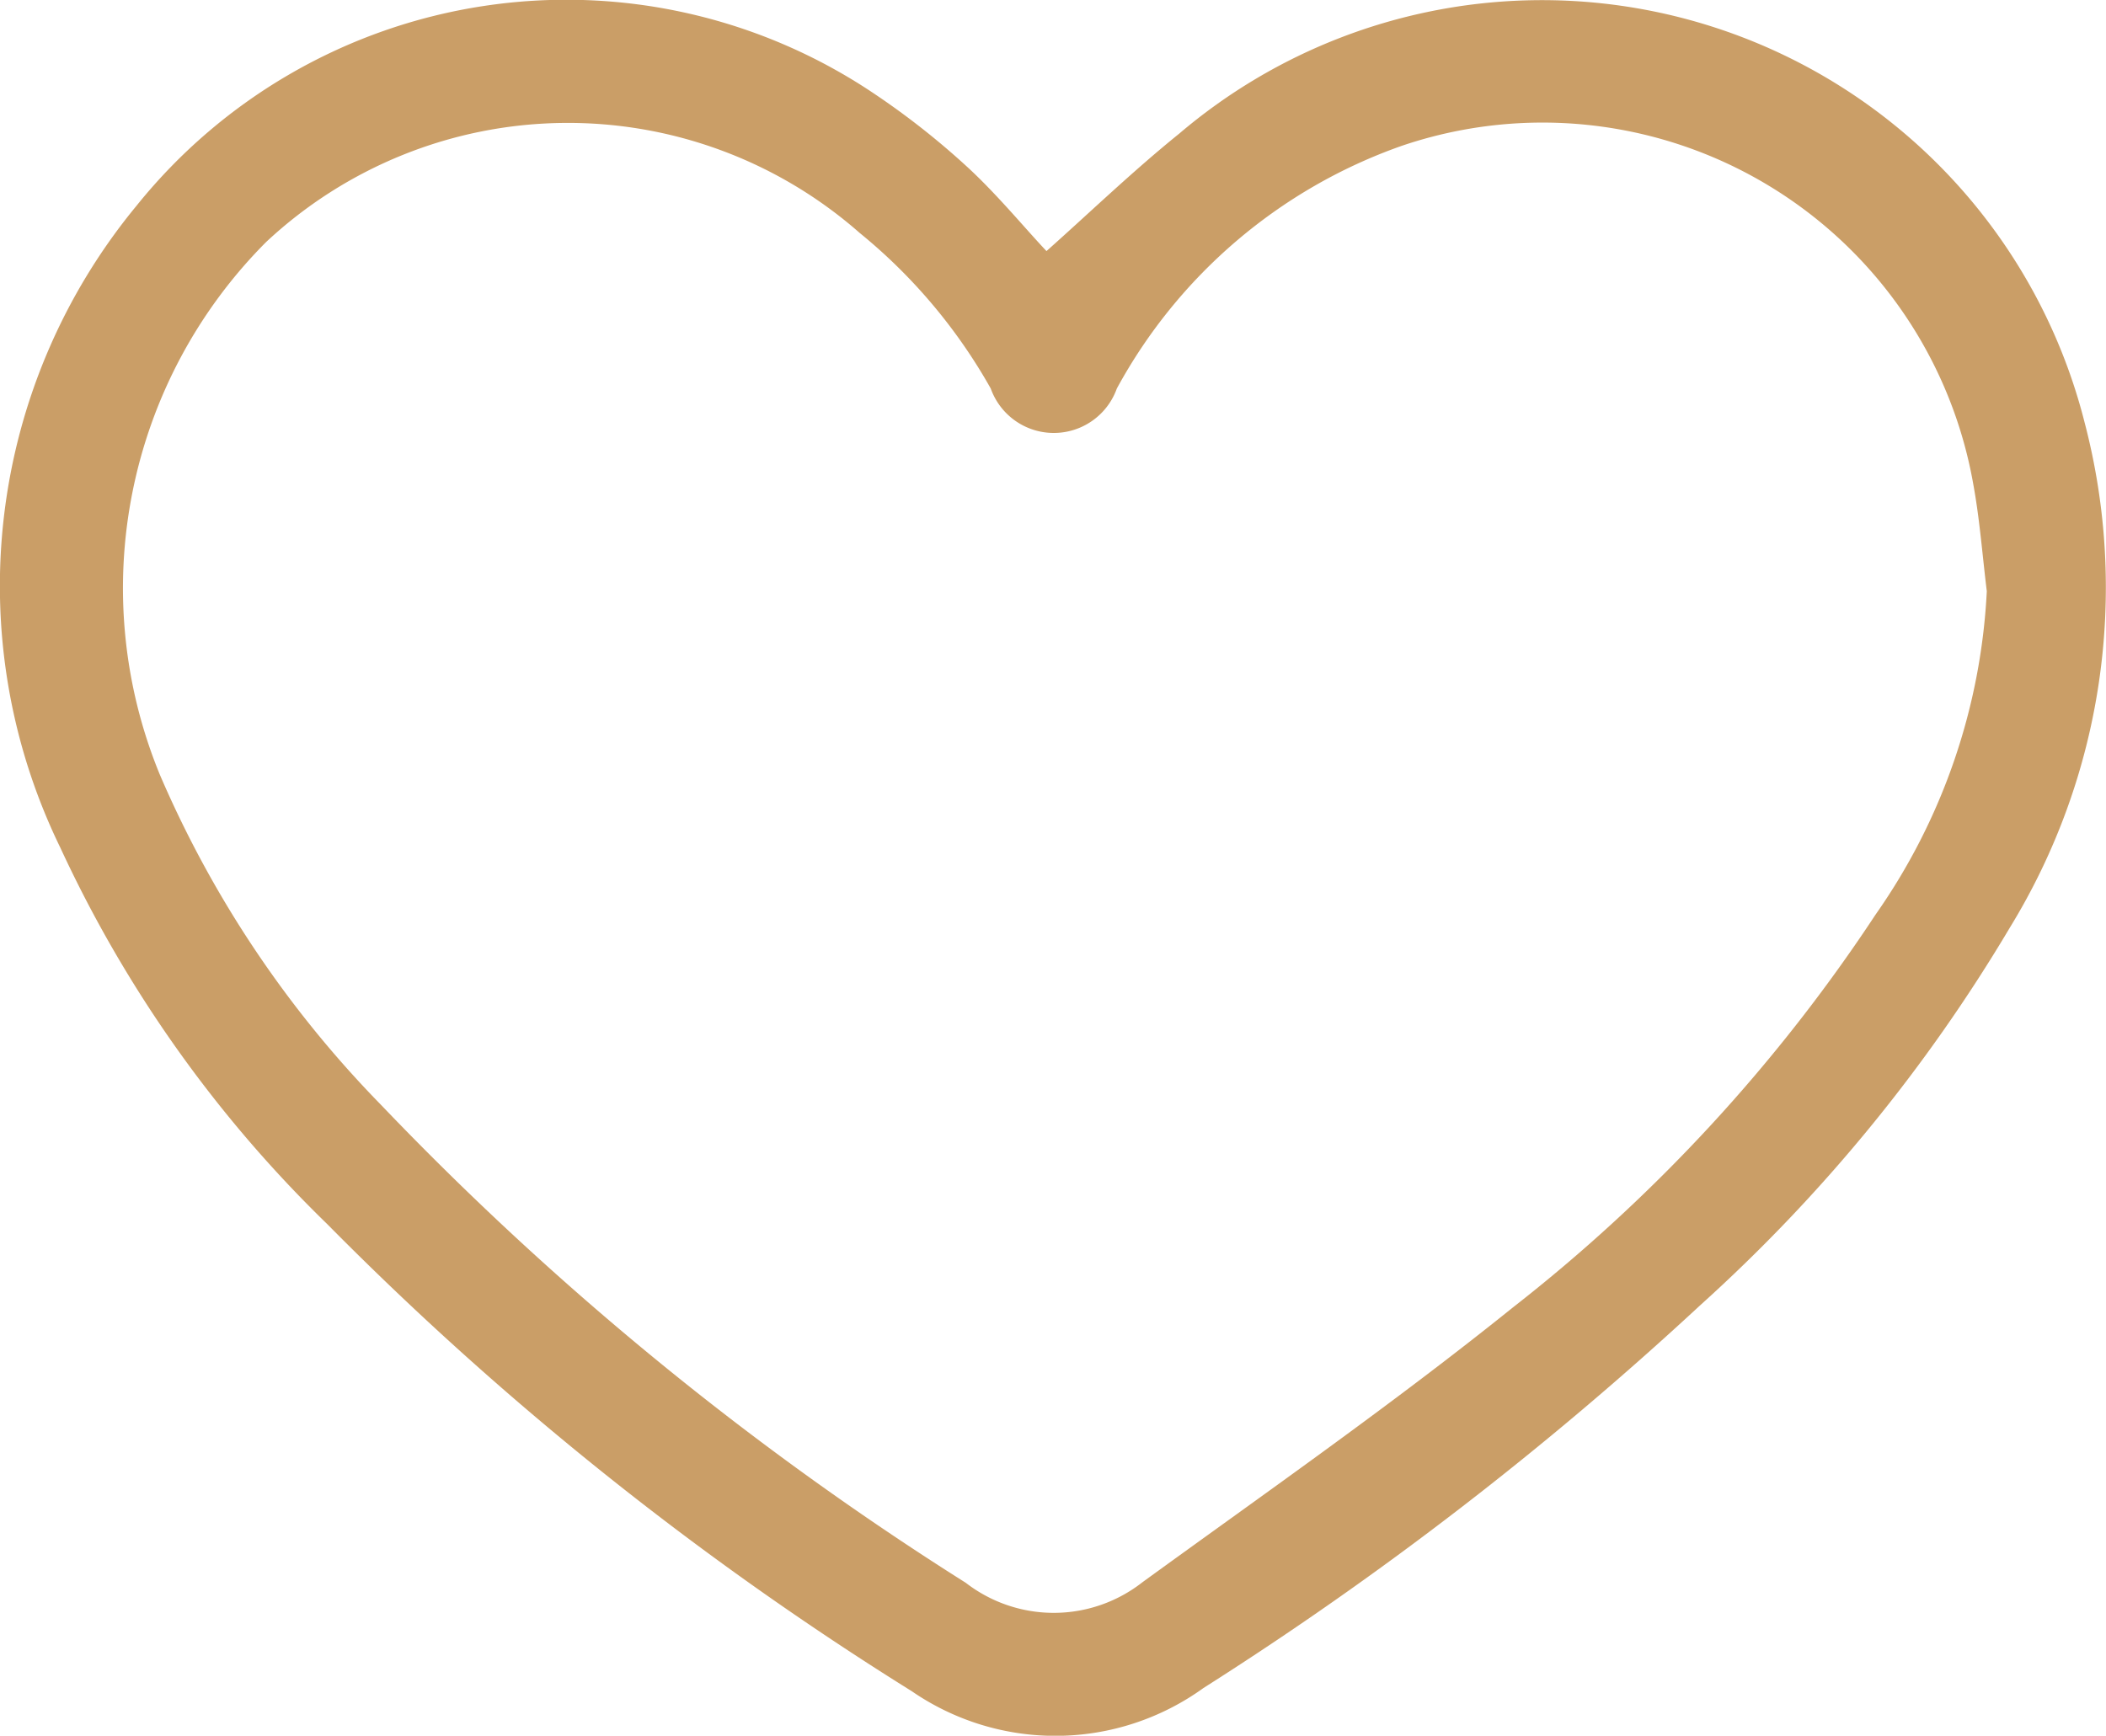 <svg xmlns="http://www.w3.org/2000/svg" width="25.387" height="20.926" viewBox="0 0 25.387 20.926">
  <path id="like-orange" d="M3434.257,1043.889c.529-.471,1.044-.967,1.6-1.416a6.747,6.747,0,0,1,10.912,3.474,7.847,7.847,0,0,1-.9,6.1,19.6,19.6,0,0,1-3.736,4.555,41.5,41.5,0,0,1-5.983,4.61,3.052,3.052,0,0,1-3.517.039,38.617,38.617,0,0,1-7.048-5.633,15.233,15.233,0,0,1-3.216-4.537,7.2,7.2,0,0,1,.92-7.74,6.647,6.647,0,0,1,8.889-1.351,9.359,9.359,0,0,1,1.157.915C3433.687,1043.235,3434,1043.617,3434.257,1043.889Zm11.335,4.1c-.053-.431-.085-.865-.163-1.29a5.273,5.273,0,0,0-6.892-4.078,6.283,6.283,0,0,0-3.432,2.925.807.807,0,0,1-1.52,0,6.56,6.56,0,0,0-1.579-1.875,5.326,5.326,0,0,0-7.154.107,5.908,5.908,0,0,0-1.282,6.426,13.06,13.06,0,0,0,2.661,3.974,37.194,37.194,0,0,0,7.053,5.766,1.733,1.733,0,0,0,2.13-.007c1.5-1.089,3.024-2.153,4.467-3.314a19.882,19.882,0,0,0,4.369-4.733A7.421,7.421,0,0,0,3445.592,1047.99Z" transform="translate(-3421.642 -1040.862)" fill="#CA9E67"/>
</svg>
